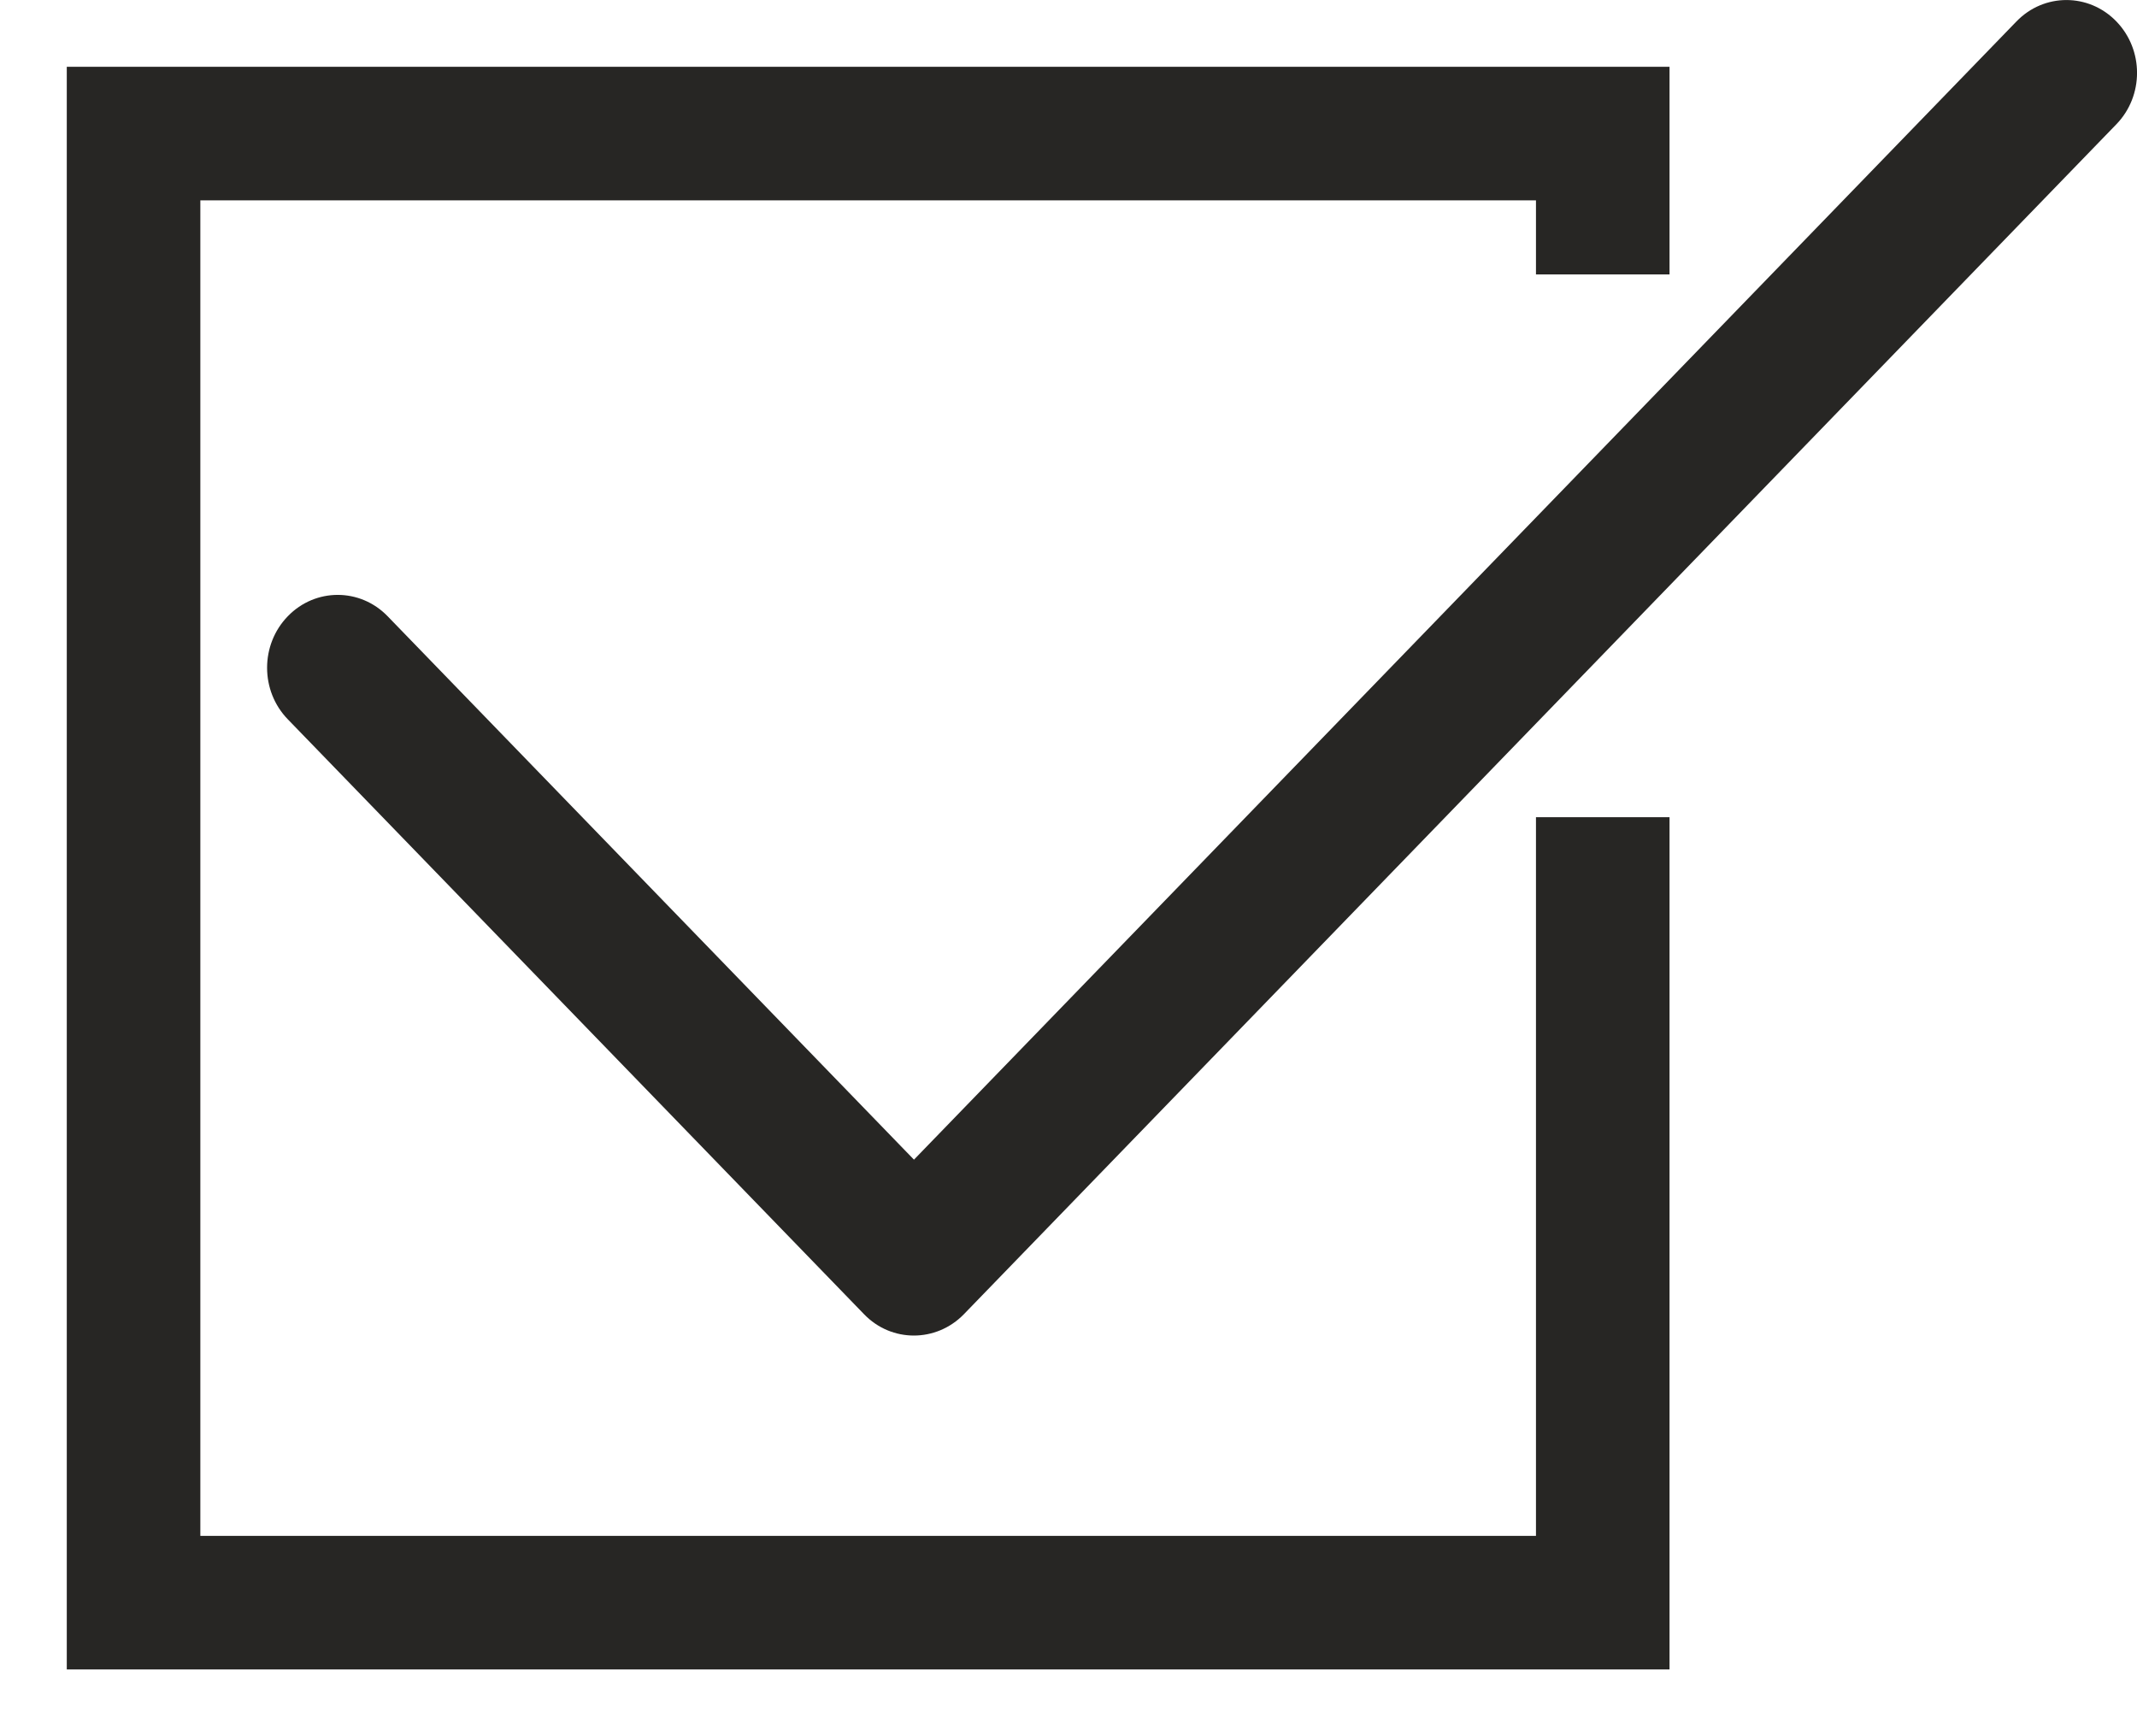 <?xml version="1.0" encoding="UTF-8"?>
<svg width="16px" height="13px" viewBox="0 0 16 13" version="1.1" xmlns="http://www.w3.org/2000/svg" xmlns:xlink="http://www.w3.org/1999/xlink">
    <!-- Generator: Sketch 61.2 (89653) - https://sketch.com -->
    <title>CheckBox2</title>
    <desc>Created with Sketch.</desc>
    <g id="Directorio-Electrónico" stroke="none" stroke-width="1" fill="none" fill-rule="evenodd">
        <g id="Filtrar_funcionario" transform="translate(-74, -515)">
            <g id="CheckBox2" transform="translate(75, 515)">
                <g id="check" transform="translate(1, 0)" fill="#272624" fill-rule="nonzero">
                    <path d="M4.842,10 C4.707,10 4.572,9.947 4.469,9.84 L0.155,5.386 C-0.052,5.173 -0.052,4.827 0.155,4.614 C0.361,4.401 0.696,4.401 0.902,4.614 L4.843,8.683 L13.098,0.16 C13.304,-0.053 13.639,-0.053 13.845,0.16 C14.052,0.373 14.052,0.718 13.845,0.931 L5.217,9.84 C5.113,9.947 4.977,10 4.842,10 Z" id="Path"></path>
                </g>
                <path d="M11,2.055 L11,1 L0,1 L0,12 L11,12 C11,9.408 11,7.447 11,6.119" id="Path-2" stroke="#272624"></path>
            </g>
        </g>
    </g>
</svg>